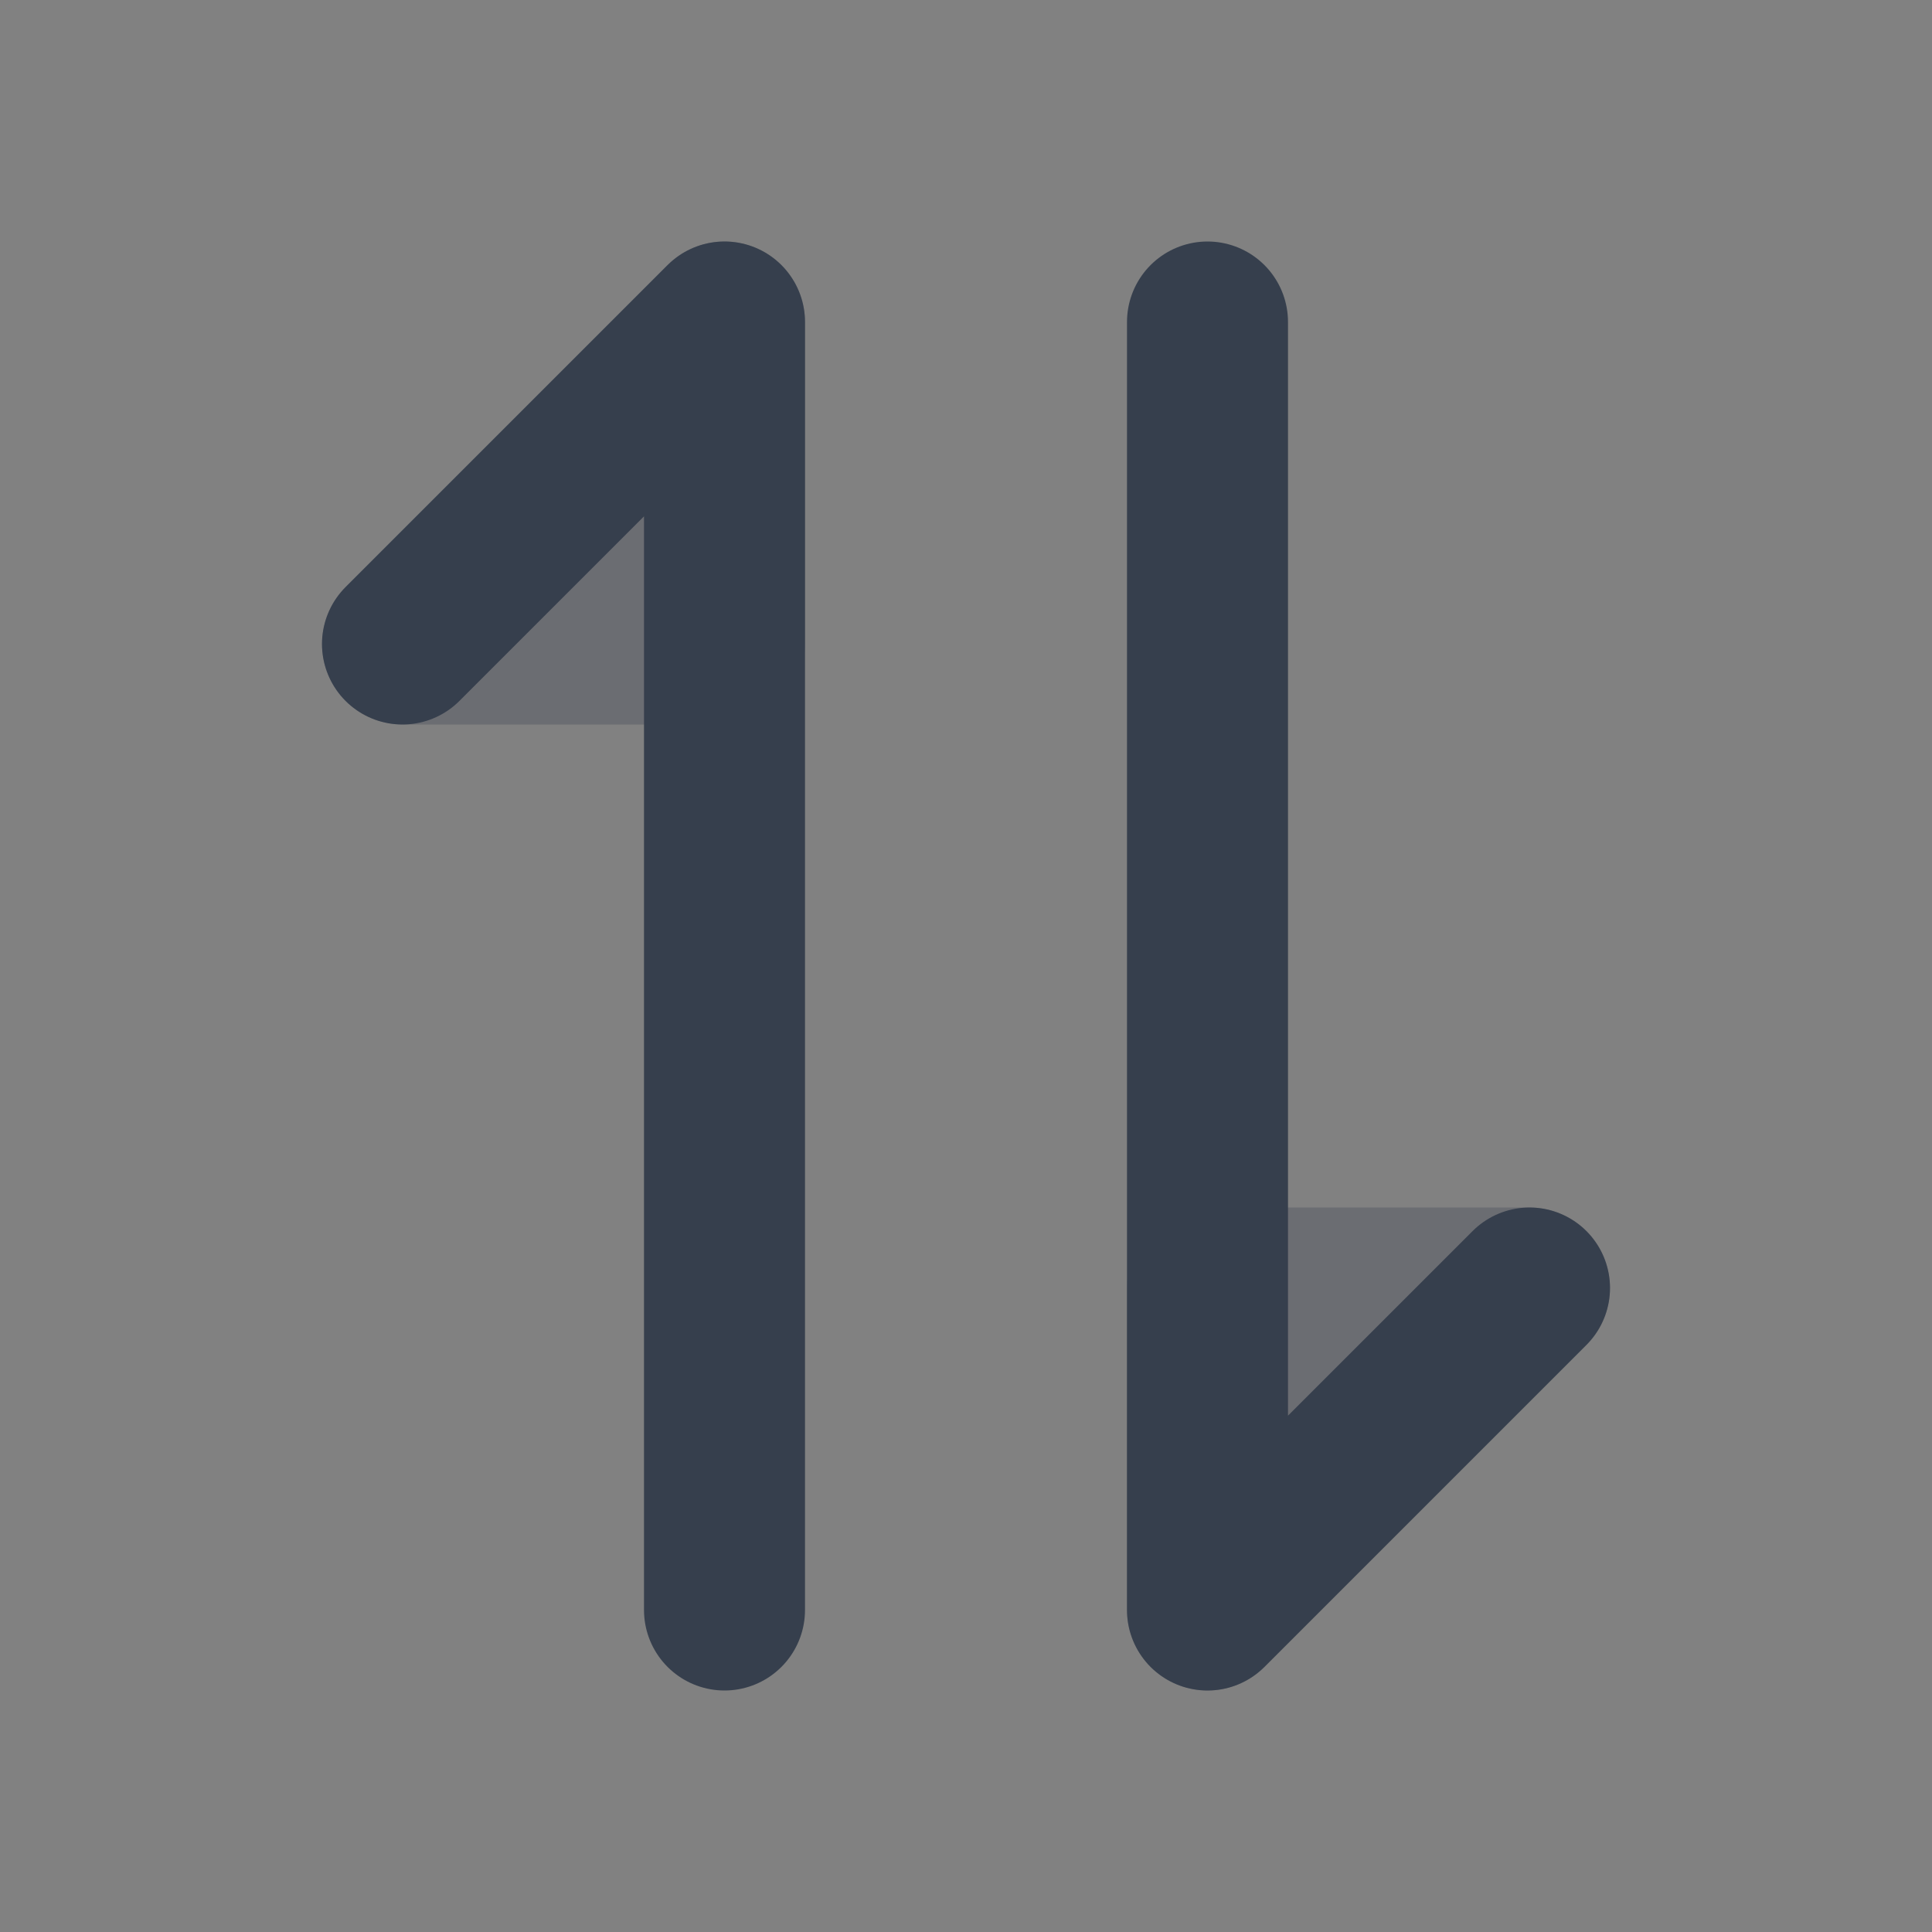 <svg width="24" height="24" viewBox="0 0 24 24" fill="none" xmlns="http://www.w3.org/2000/svg">
<rect x="0" y="0" width="24" height="24" fill="#808080" stroke="none"/>
<path d="M24 0V24H0V0H24Z" fill="white" fill-opacity="0.01"/>
<path opacity="0.3" fill-rule="evenodd" clip-rule="evenodd" d="M19.924 15.617C20.079 15.991 19.993 16.421 19.707 16.707L15.707 20.707C15.421 20.993 14.991 21.079 14.617 20.924C14.244 20.769 14 20.404 14 20V16C14 15.448 14.448 15 15 15H19C19.404 15 19.769 15.244 19.924 15.617ZM9.383 3.076C9.756 3.231 10 3.596 10 4V8C10 8.552 9.552 9 9 9H5C4.596 9 4.231 8.756 4.076 8.383C3.921 8.009 4.007 7.579 4.293 7.293L8.293 3.293C8.579 3.007 9.009 2.921 9.383 3.076Z" fill="#363F4D"/>
<path d="M15 4L15 20L19 16M9 20L9 4L5 8" stroke="#363F4D" stroke-width="2" stroke-linecap="round" stroke-linejoin="round"/>
</svg>
